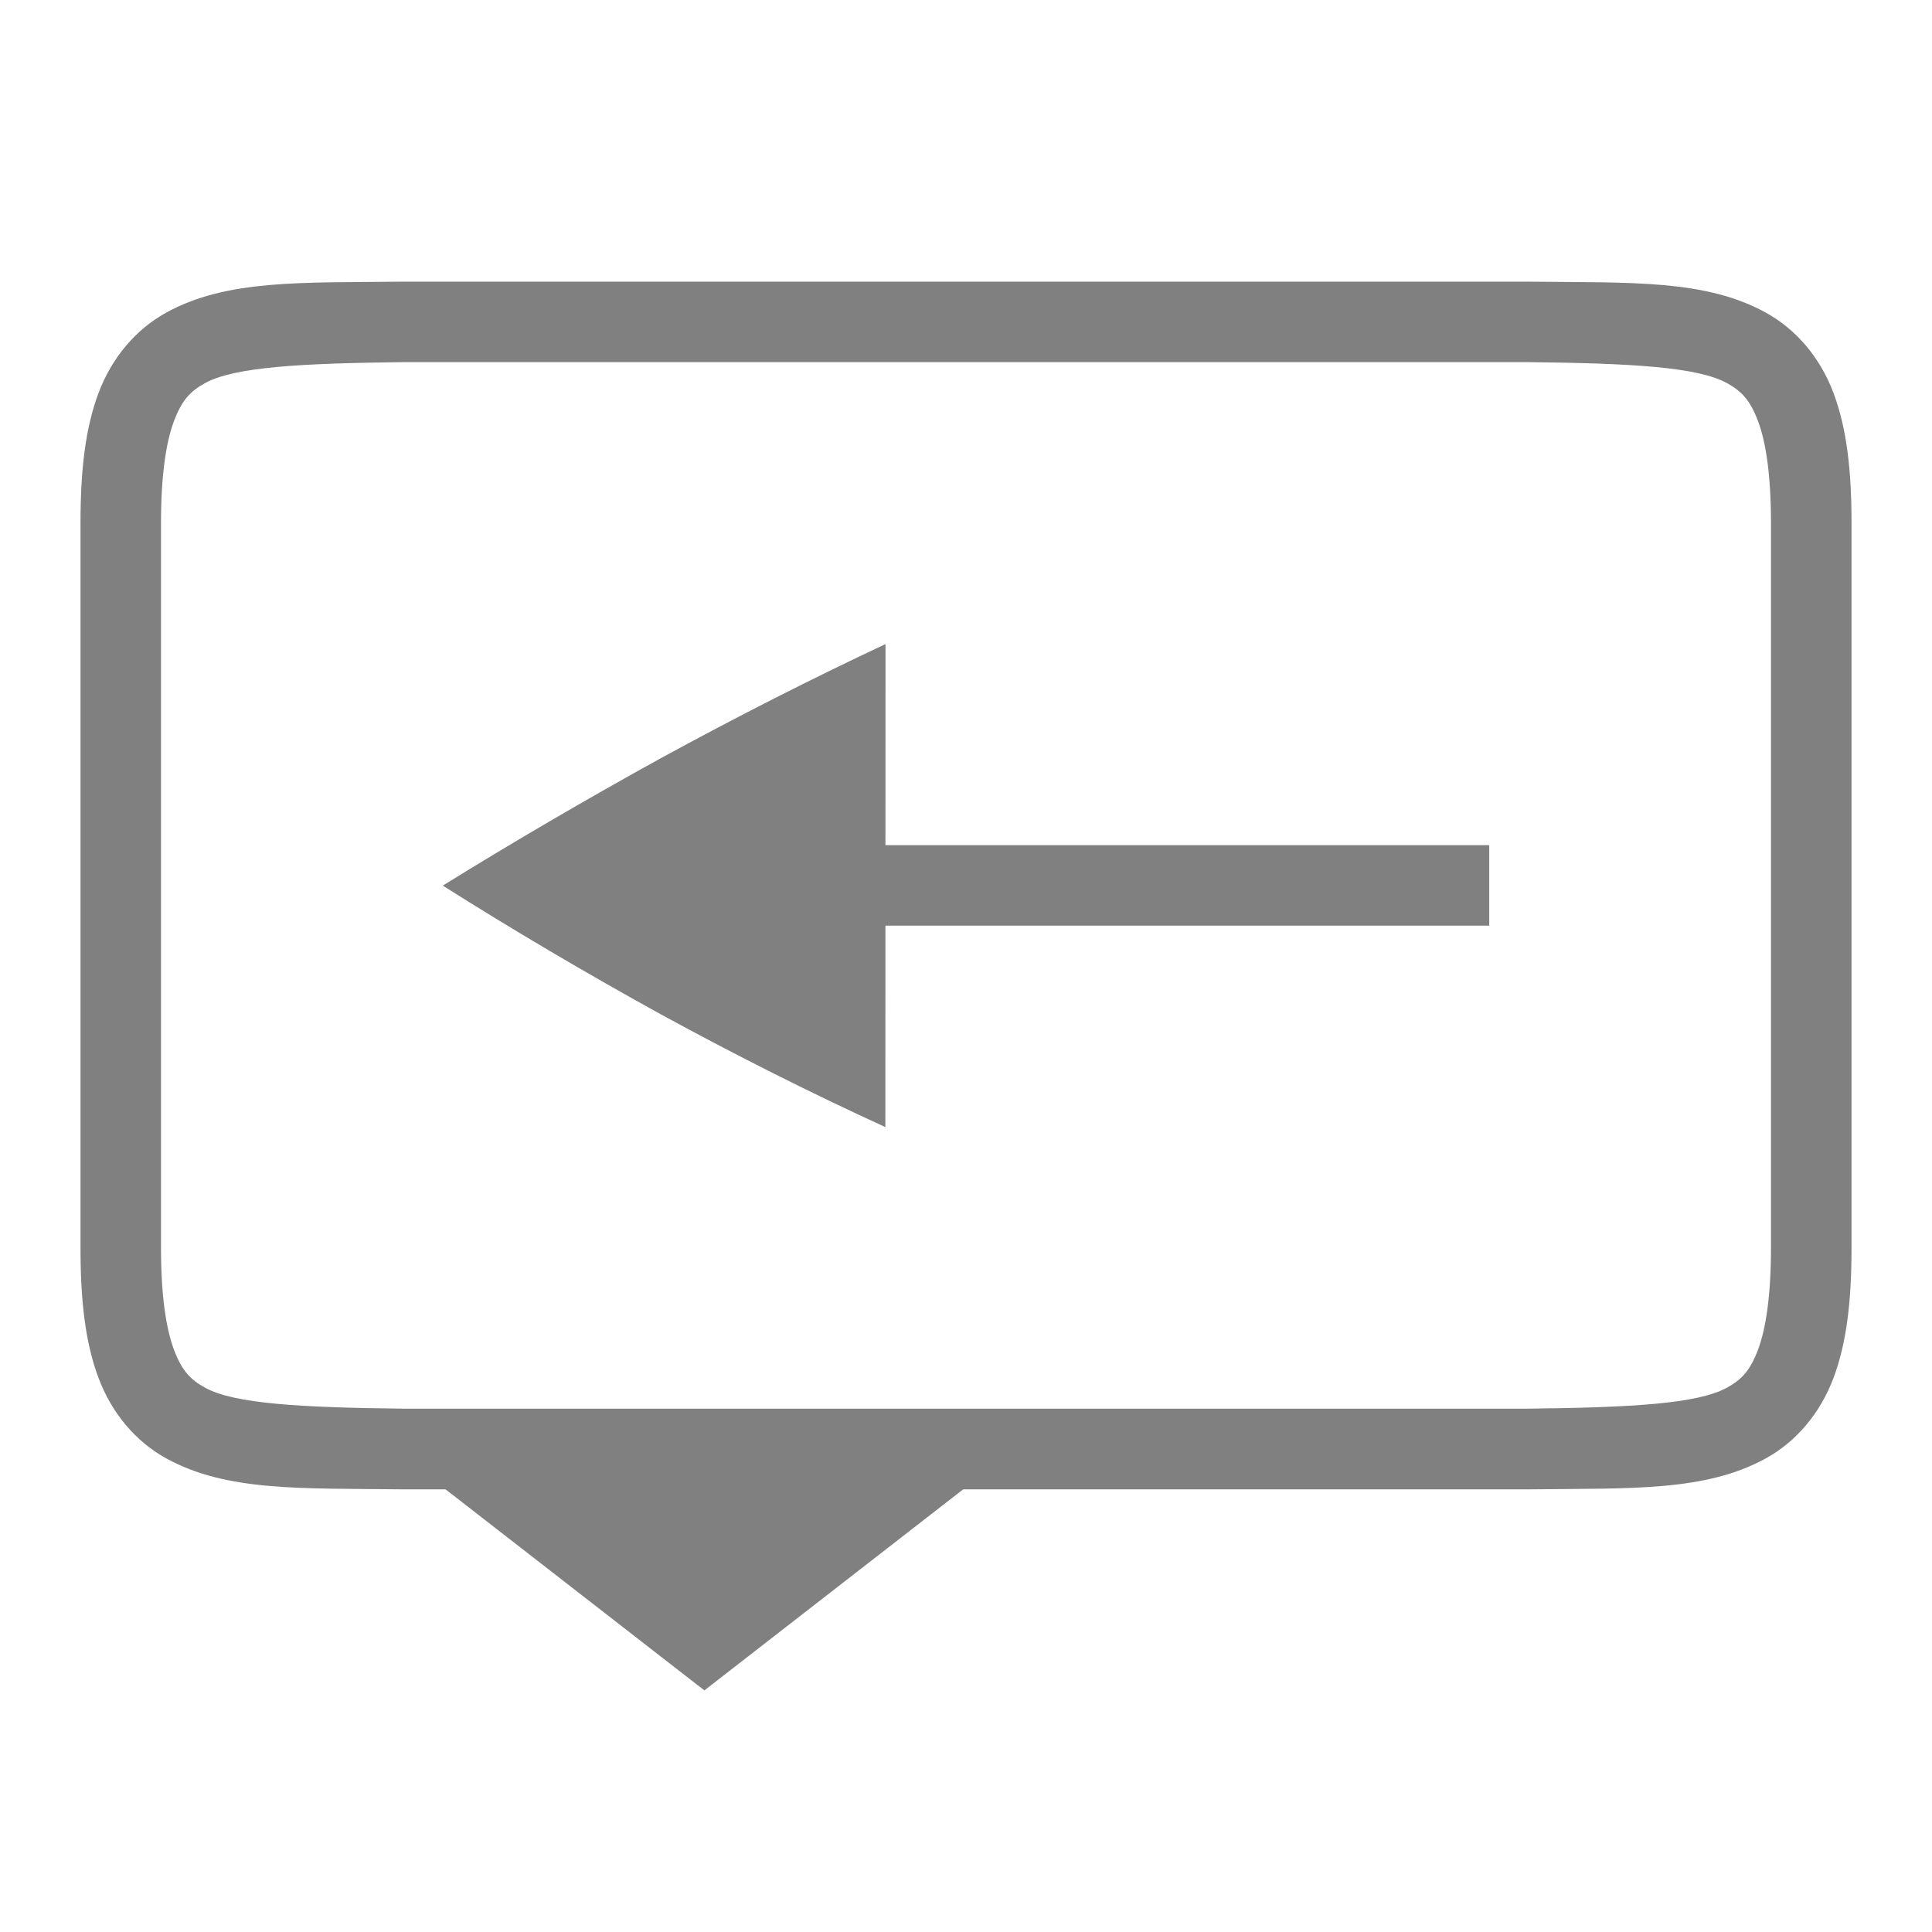 <?xml version="1.0" encoding="UTF-8" standalone="no"?>
<!-- Created with Inkscape (http://www.inkscape.org/) -->
<svg id="svg4874" xmlns:rdf="http://www.w3.org/1999/02/22-rdf-syntax-ns#" xmlns="http://www.w3.org/2000/svg" height="96" viewBox="0 0 96 96" width="96" version="1.1" xmlns:cc="http://creativecommons.org/ns#" xmlns:dc="http://purl.org/dc/elements/1.1/">
 <g id="layer1" transform="translate(67.857 -78.505)">
  <rect id="rect4782-50" style="color:#000000;fill:none" transform="rotate(90)" height="96" width="96" y="-28.143" x="78.505"/>
  <path id="path1652" d="m-32.857 162.5 13-10.099-2.059-2.208h-21.882l-2.059 2.208z" style="fill:#808080"/>
  <path id="path4237-3" d="m6.143 120.5h-42v4h42z" style="fill:#808080"/>
  <path id="path4211" d="m24.144 140.51c0 2.63-0.238 4.712-0.896 6.466-0.659 1.754-1.85 3.16-3.356 3.991-3.011 1.661-6.694 1.484-11.727 1.542h-56.043c-5.033-0.058-8.715 0.119-11.727-1.542-1.506-0.831-2.697-2.236-3.356-3.991-0.659-1.754-0.896-3.836-0.896-6.466v-36.01c0-2.63 0.238-4.714 0.896-6.468 0.659-1.754 1.85-3.158 3.356-3.989 3.011-1.661 6.694-1.484 11.727-1.542h56.043c5.033 0.058 8.715-0.119 11.727 1.542 1.506 0.831 2.697 2.234 3.356 3.989 0.659 1.754 0.896 3.838 0.896 6.468zm-4.002 0v-36.01c0-2.37-0.25-4.023-0.641-5.062-0.39-1.04-0.809-1.489-1.543-1.894-1.464-0.808-4.778-0.986-9.816-1.044h-55.977c-5.054 0.058-8.371 0.235-9.838 1.044-0.734 0.405-1.153 0.854-1.543 1.894-0.39 1.04-0.641 2.693-0.641 5.062v36.001c0 2.37 0.25 4.021 0.641 5.061 0.39 1.04 0.809 1.489 1.543 1.894 1.464 0.808 4.777 0.986 9.816 1.044h55.999c5.038-0.059 8.352-0.237 9.816-1.044 0.734-0.405 1.153-0.854 1.543-1.894 0.39-1.04 0.641-2.691 0.641-5.061z" style="color-rendering:auto;text-decoration-color:#000000;color:#000000;font-variant-numeric:normal;shape-rendering:auto;solid-color:#000000;text-decoration-line:none;fill:#808080;font-variant-position:normal;mix-blend-mode:normal;font-feature-settings:normal;shape-padding:0;font-variant-alternates:normal;text-indent:0;font-variant-caps:normal;image-rendering:auto;white-space:normal;text-decoration-style:solid;font-variant-ligatures:none;isolation:auto;text-transform:none"/>
  <path id="path5715" style="color:#000000;fill:#808080" d="m-23.856 110.51-0.008 24c-3.65-1.669-7.366-3.536-11.149-5.599-3.748-2.068-7.363-4.2-10.843-6.4 3.48-2.156 7.095-4.268 10.843-6.336 3.785-2.064 7.503-3.952 11.155-5.665z"/>
 </g>
</svg>
